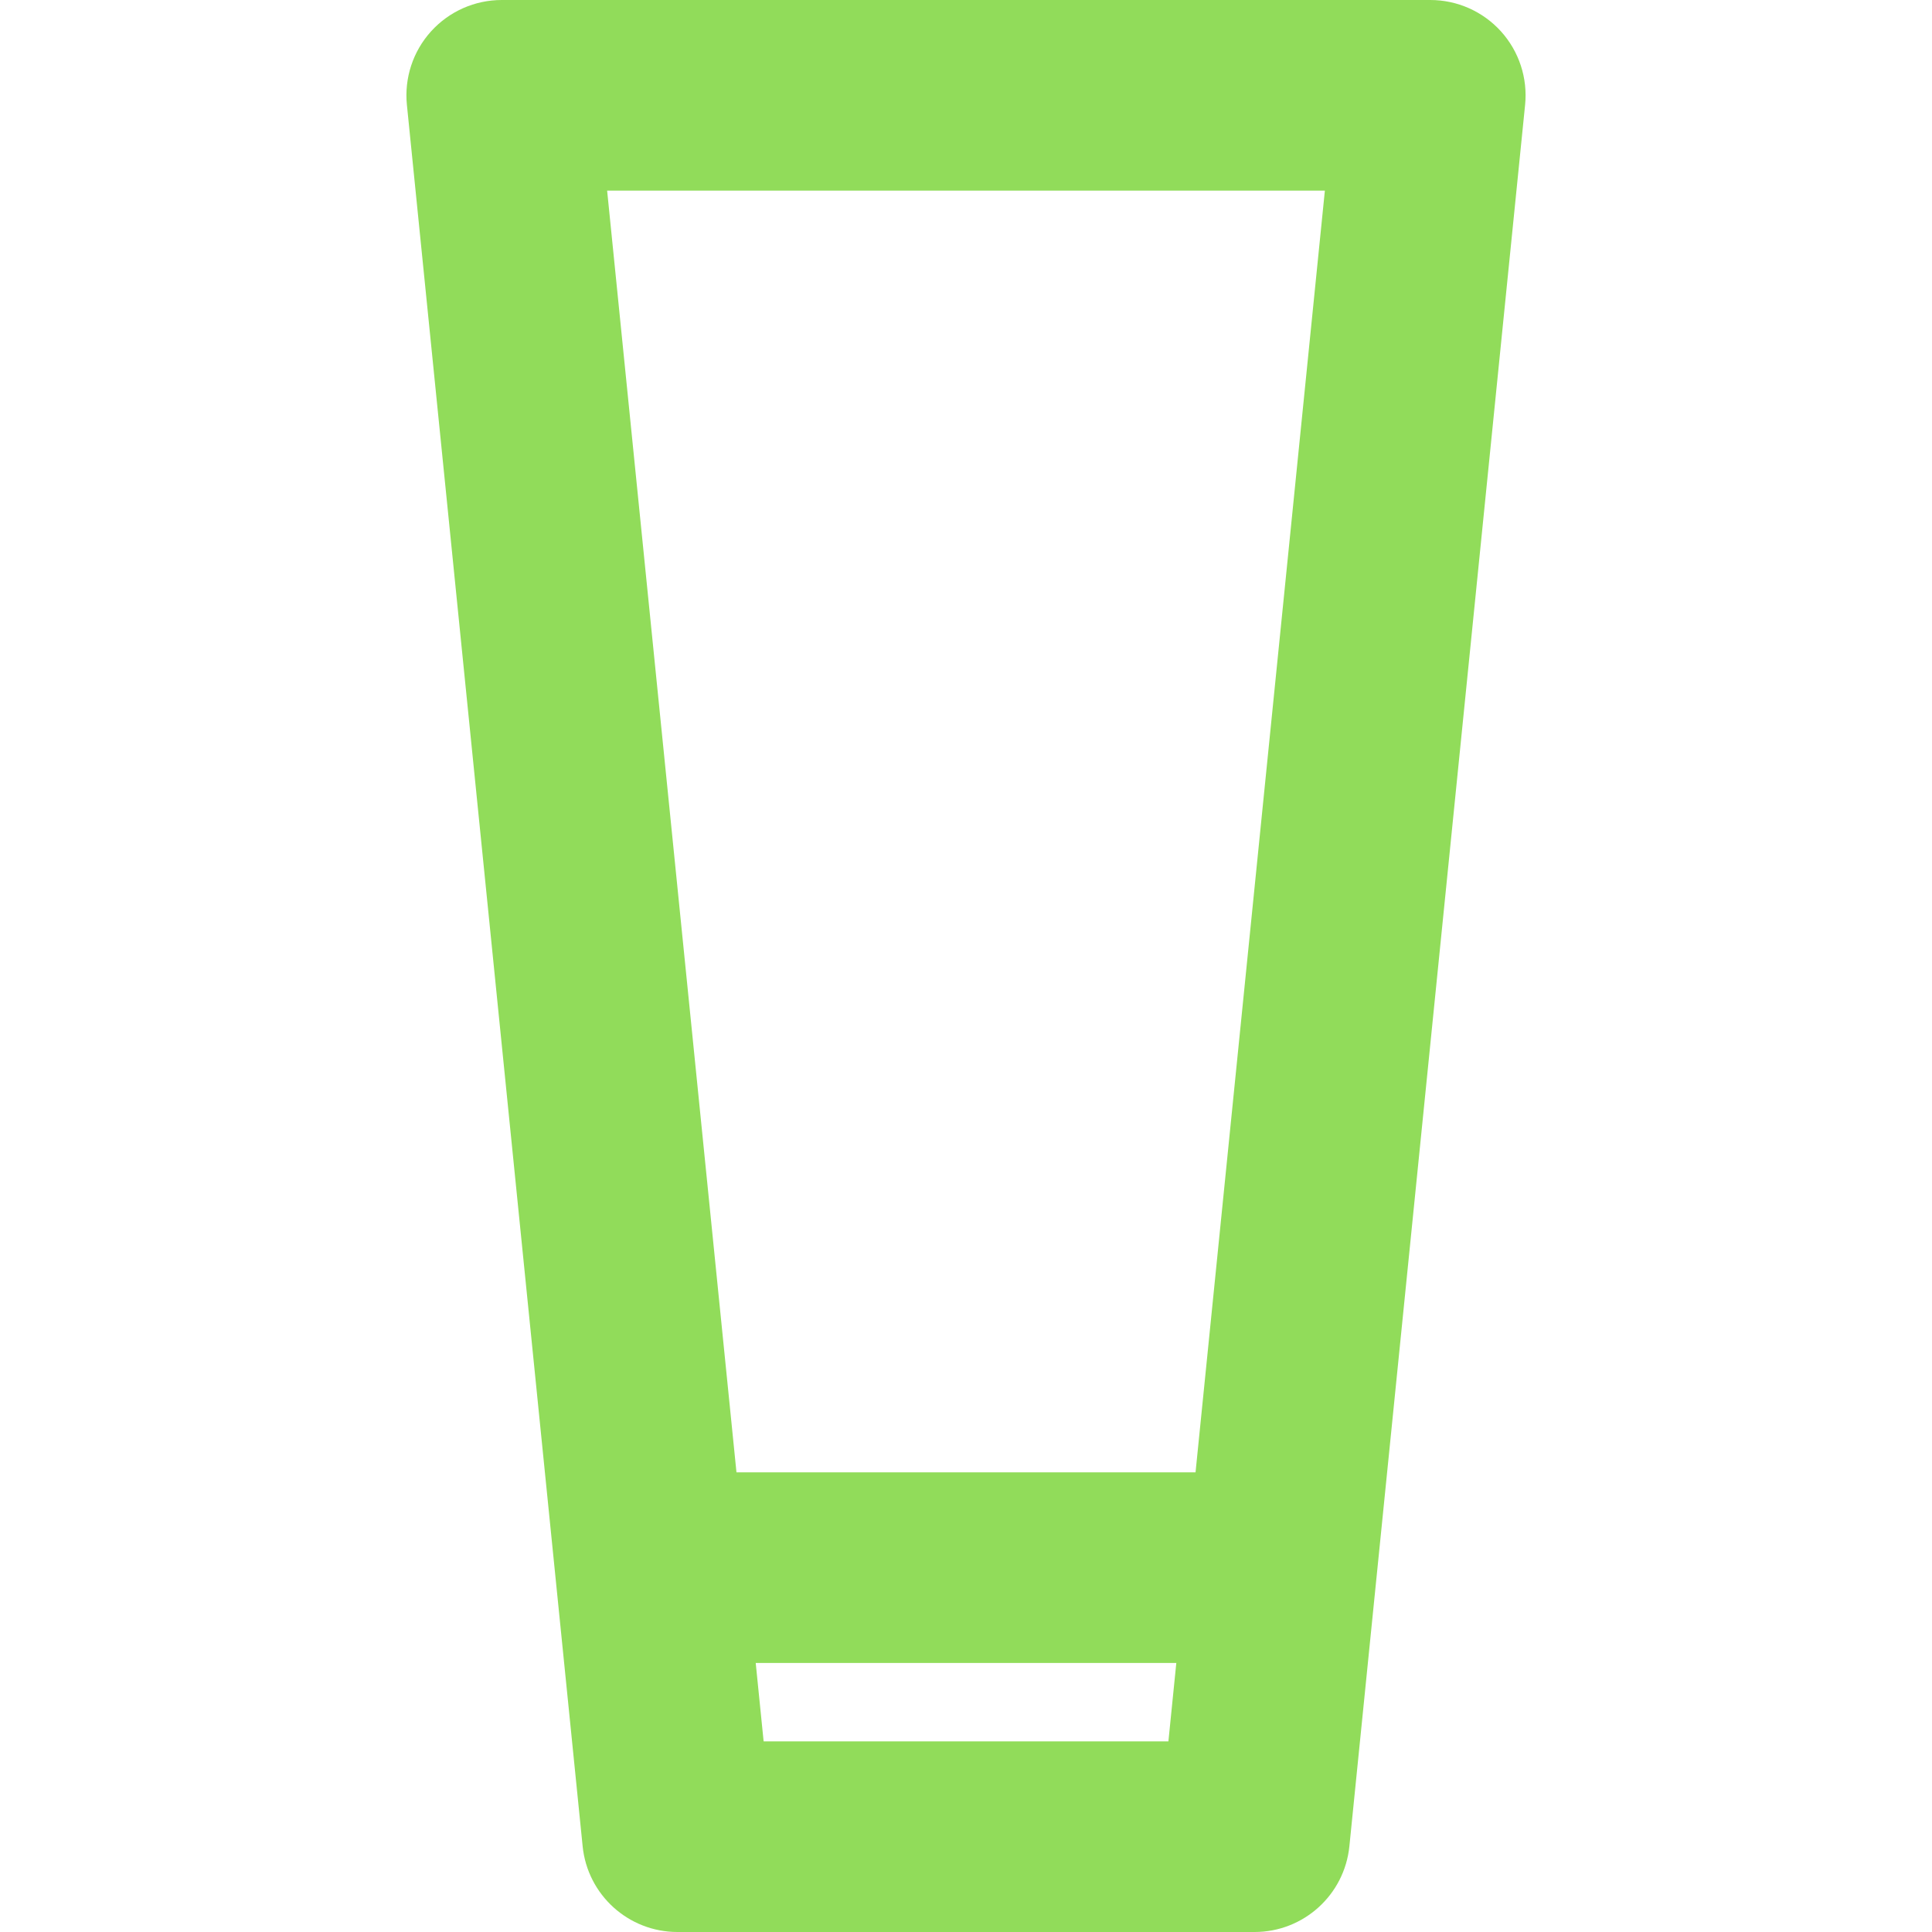<?xml version="1.0" encoding="iso-8859-1"?>
<!-- Generator: Adobe Illustrator 18.0.0, SVG Export Plug-In . SVG Version: 6.00 Build 0)  -->
<!DOCTYPE svg PUBLIC "-//W3C//DTD SVG 1.1//EN" "http://www.w3.org/Graphics/SVG/1.1/DTD/svg11.dtd">
<svg xmlns="http://www.w3.org/2000/svg" xmlns:xlink="http://www.w3.org/1999/xlink" version="1.1" id="Capa_1" x="0px" y="0px" viewBox="0 0 152.042 152.042" style="enable-background:new 0 0 152.042 152.042;" xml:space="preserve" width="512px" height="512px">
<path d="M120.02,8.253c0.213-2.109-0.477-4.21-1.898-5.783C116.7,0.898,114.678,0,112.558,0H39.484c-2.12,0-4.141,0.898-5.563,2.47  c-1.422,1.572-2.112,3.673-1.899,5.783l11.693,115.868c0.001,0.01,0.002,0.021,0.003,0.03l2.134,21.144  c0.386,3.831,3.611,6.747,7.462,6.747H98.73c3.851,0,7.075-2.916,7.462-6.747l2.133-21.138c0.002-0.014,0.003-0.028,0.005-0.042  L120.02,8.253z M104.263,15L94.085,115.869H57.958L47.779,15H104.263z M60.095,137.042l-0.623-6.173h33.1l-0.623,6.173H60.095z" fill="#91DC5A"/>
<g>
</g>
<g>
</g>
<g>
</g>
<g>
</g>
<g>
</g>
<g>
</g>
<g>
</g>
<g>
</g>
<g>
</g>
<g>
</g>
<g>
</g>
<g>
</g>
<g>
</g>
<g>
</g>
<g>
</g>
</svg>
